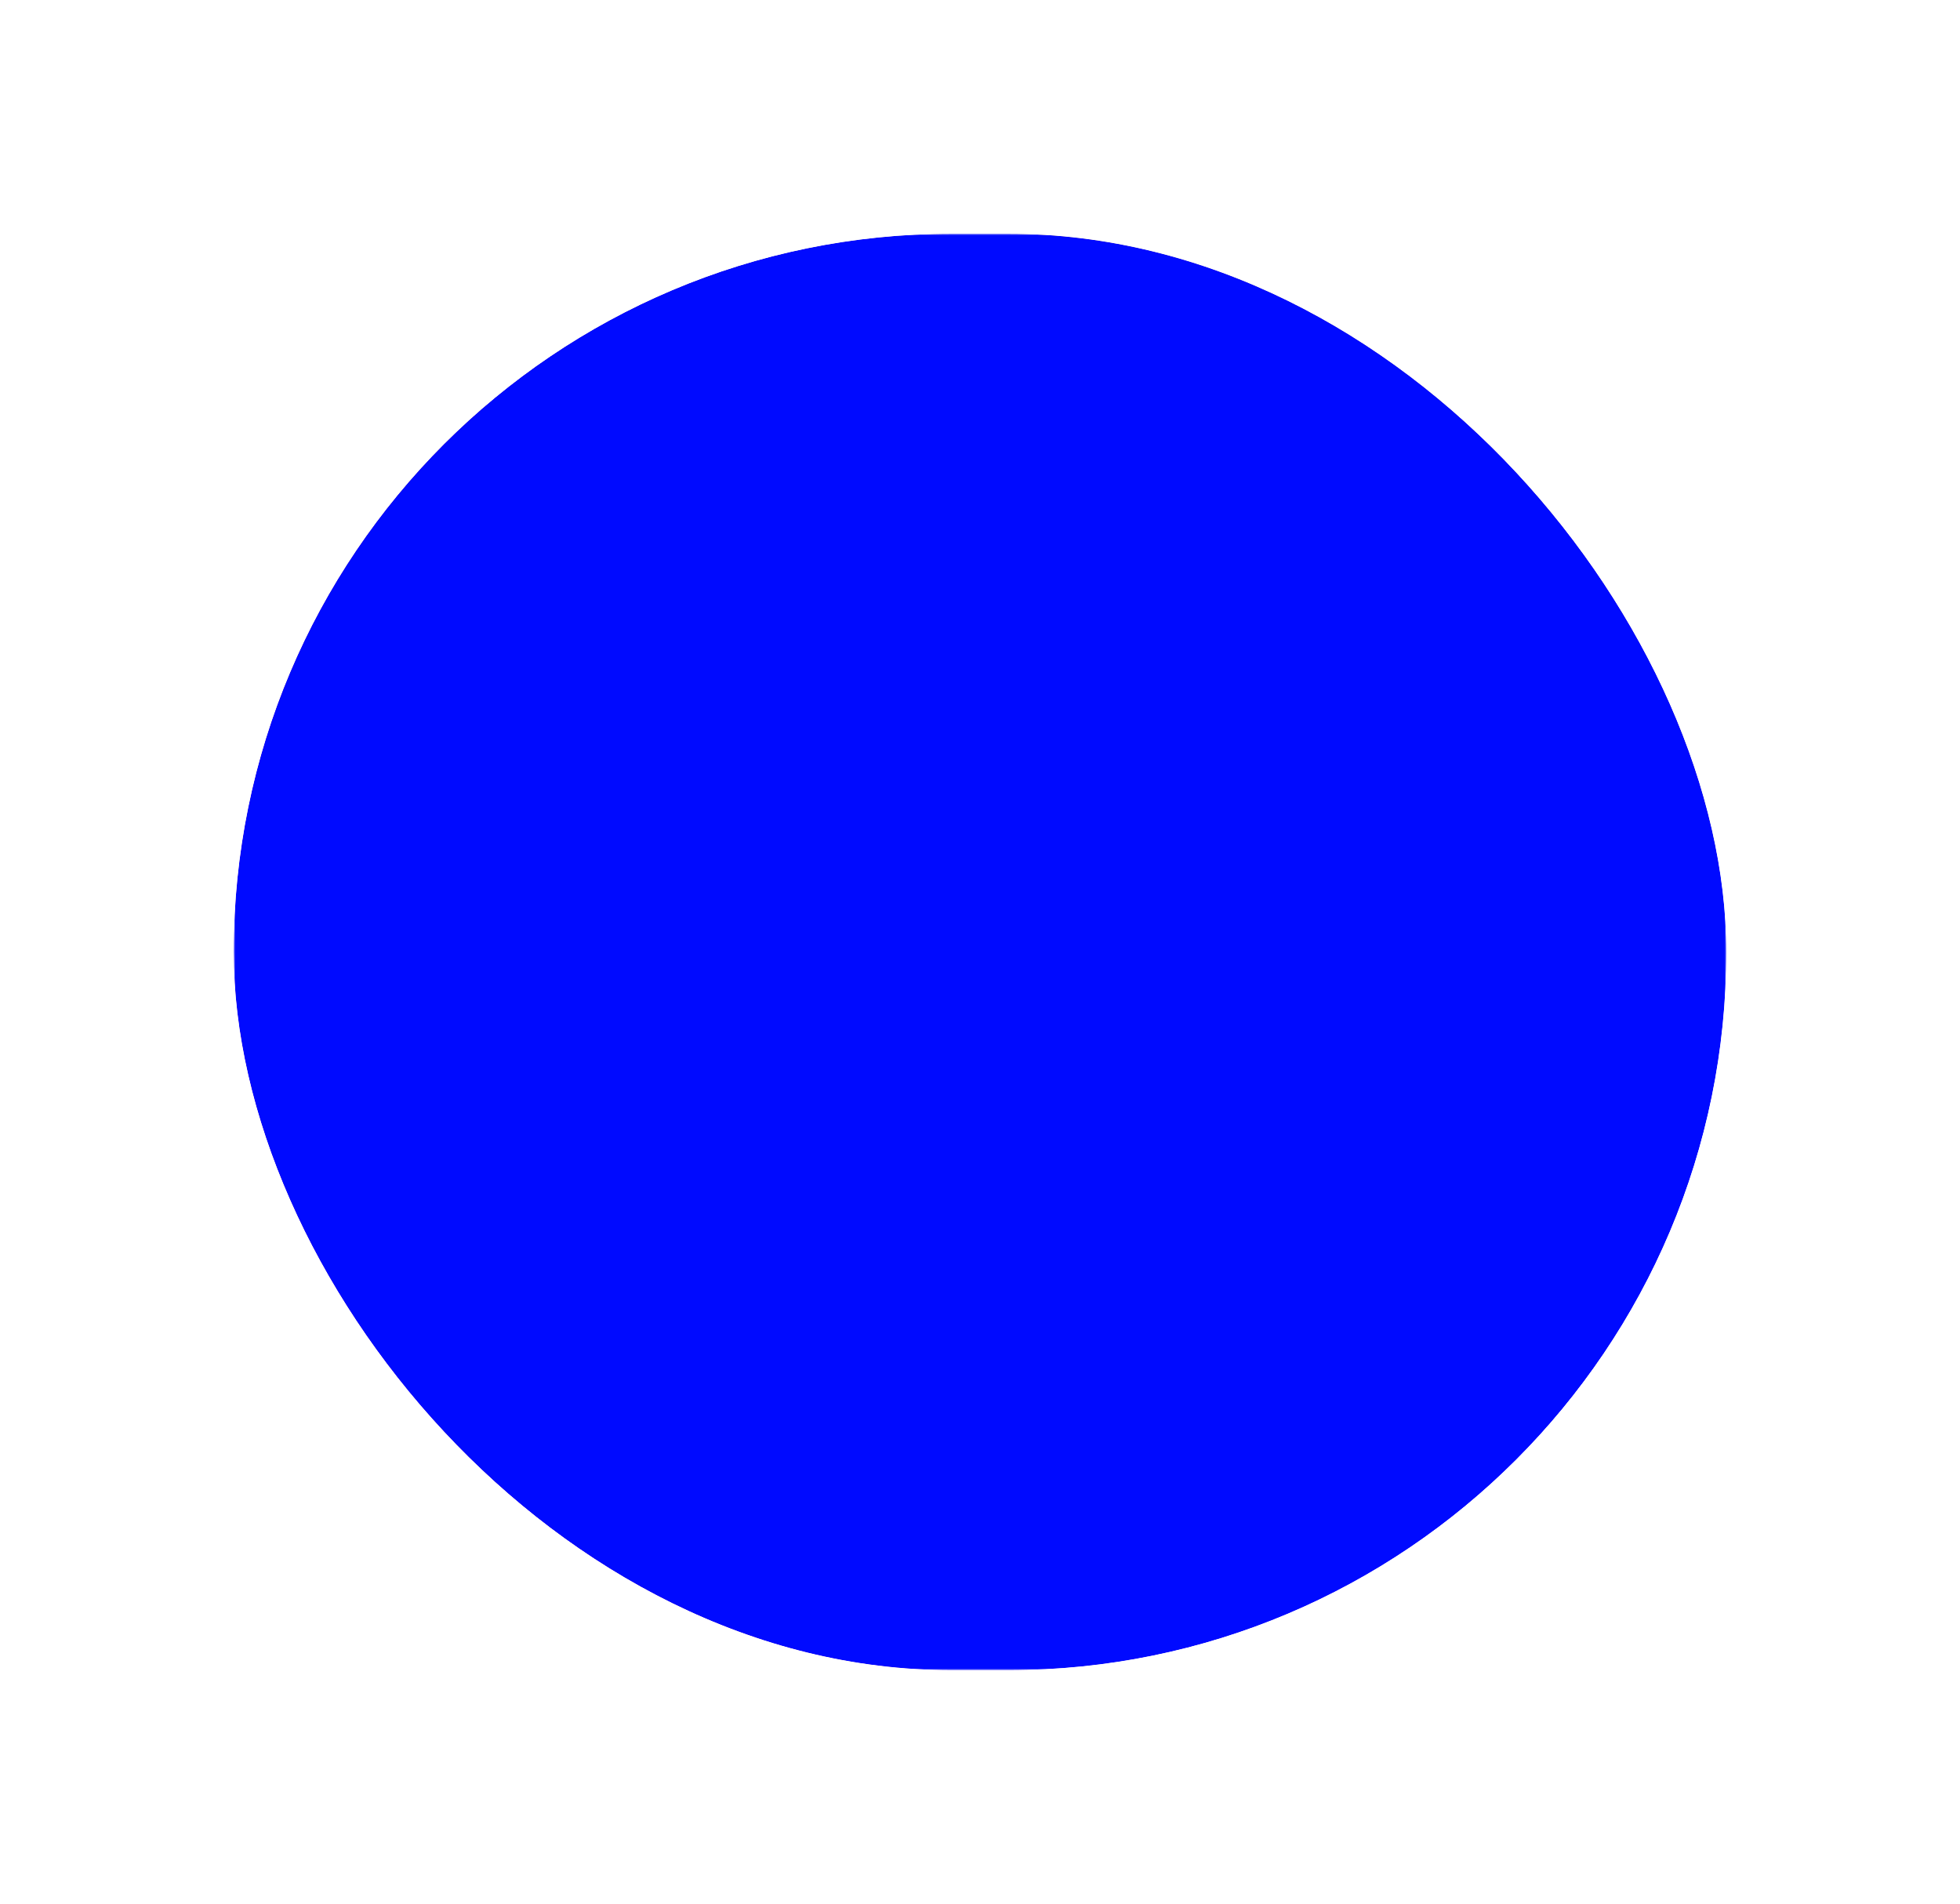<svg width="520" height="505" viewBox="0 0 520 505" fill="none" xmlns="http://www.w3.org/2000/svg">
<g filter="url(#filter0_f_213_36896)">
<g clip-path="url(#clip0_213_36896)">
<mask id="mask0_213_36896" style="mask-type:alpha" maskUnits="userSpaceOnUse" x="62" y="62" width="396" height="381">
<path d="M458 62H62V443H458V62Z" fill="white"/>
</mask>
<g mask="url(#mask0_213_36896)">
<g style="mix-blend-mode:overlay" filter="url(#filter1_f_213_36896)">
<path d="M156.764 613.046C225.028 613.046 280.367 498.369 280.367 356.908C280.367 215.447 225.028 100.77 156.764 100.77C88.5 100.77 33.161 215.447 33.161 356.908C33.161 498.369 88.5 613.046 156.764 613.046Z" fill="#FF3242"/>
</g>
<g style="mix-blend-mode:overlay" filter="url(#filter2_f_213_36896)">
<path d="M334.085 624.341C412.438 624.341 475.955 492.716 475.955 330.348C475.955 167.981 412.438 36.355 334.085 36.355C255.732 36.355 192.214 167.981 192.214 330.348C192.214 492.716 255.732 624.341 334.085 624.341Z" fill="#6A38F5"/>
</g>
<g style="mix-blend-mode:overlay" filter="url(#filter3_f_213_36896)">
<path d="M370.586 291.912C440.766 291.912 497.658 174.017 497.658 28.586C497.658 -116.845 440.766 -234.74 370.586 -234.74C300.406 -234.74 243.514 -116.845 243.514 28.586C243.514 174.017 300.406 291.912 370.586 291.912Z" fill="#FFC225"/>
</g>
<g style="mix-blend-mode:overlay" filter="url(#filter4_f_213_36896)">
<path d="M174.027 294.517C241.502 294.517 296.201 181.166 296.201 41.34C296.201 -98.485 241.502 -211.836 174.027 -211.836C106.552 -211.836 51.853 -98.485 51.853 41.34C51.853 181.166 106.552 294.517 174.027 294.517Z" fill="#EB8145"/>
</g>
<g style="mix-blend-mode:saturation">
<path d="M458 62H62V443H458V62Z" fill="#000AFF"/>
</g>
</g>
</g>
</g>
<defs>
<filter id="filter0_f_213_36896" x="0" y="0" width="520" height="505" filterUnits="userSpaceOnUse" color-interpolation-filters="sRGB">
<feFlood flood-opacity="0" result="BackgroundImageFix"/>
<feBlend mode="normal" in="SourceGraphic" in2="BackgroundImageFix" result="shape"/>
<feGaussianBlur stdDeviation="31" result="effect1_foregroundBlur_213_36896"/>
</filter>
<filter id="filter1_f_213_36896" x="-106.839" y="-39.23" width="527.207" height="792.277" filterUnits="userSpaceOnUse" color-interpolation-filters="sRGB">
<feFlood flood-opacity="0" result="BackgroundImageFix"/>
<feBlend mode="normal" in="SourceGraphic" in2="BackgroundImageFix" result="shape"/>
<feGaussianBlur stdDeviation="70" result="effect1_foregroundBlur_213_36896"/>
</filter>
<filter id="filter2_f_213_36896" x="52.214" y="-103.645" width="563.741" height="867.986" filterUnits="userSpaceOnUse" color-interpolation-filters="sRGB">
<feFlood flood-opacity="0" result="BackgroundImageFix"/>
<feBlend mode="normal" in="SourceGraphic" in2="BackgroundImageFix" result="shape"/>
<feGaussianBlur stdDeviation="70" result="effect1_foregroundBlur_213_36896"/>
</filter>
<filter id="filter3_f_213_36896" x="103.514" y="-374.74" width="534.144" height="806.652" filterUnits="userSpaceOnUse" color-interpolation-filters="sRGB">
<feFlood flood-opacity="0" result="BackgroundImageFix"/>
<feBlend mode="normal" in="SourceGraphic" in2="BackgroundImageFix" result="shape"/>
<feGaussianBlur stdDeviation="70" result="effect1_foregroundBlur_213_36896"/>
</filter>
<filter id="filter4_f_213_36896" x="-78.147" y="-341.836" width="504.348" height="766.354" filterUnits="userSpaceOnUse" color-interpolation-filters="sRGB">
<feFlood flood-opacity="0" result="BackgroundImageFix"/>
<feBlend mode="normal" in="SourceGraphic" in2="BackgroundImageFix" result="shape"/>
<feGaussianBlur stdDeviation="65" result="effect1_foregroundBlur_213_36896"/>
</filter>
<clipPath id="clip0_213_36896">
<rect x="62" y="62" width="396" height="381" rx="190.5" fill="white"/>
</clipPath>
</defs>
</svg>
